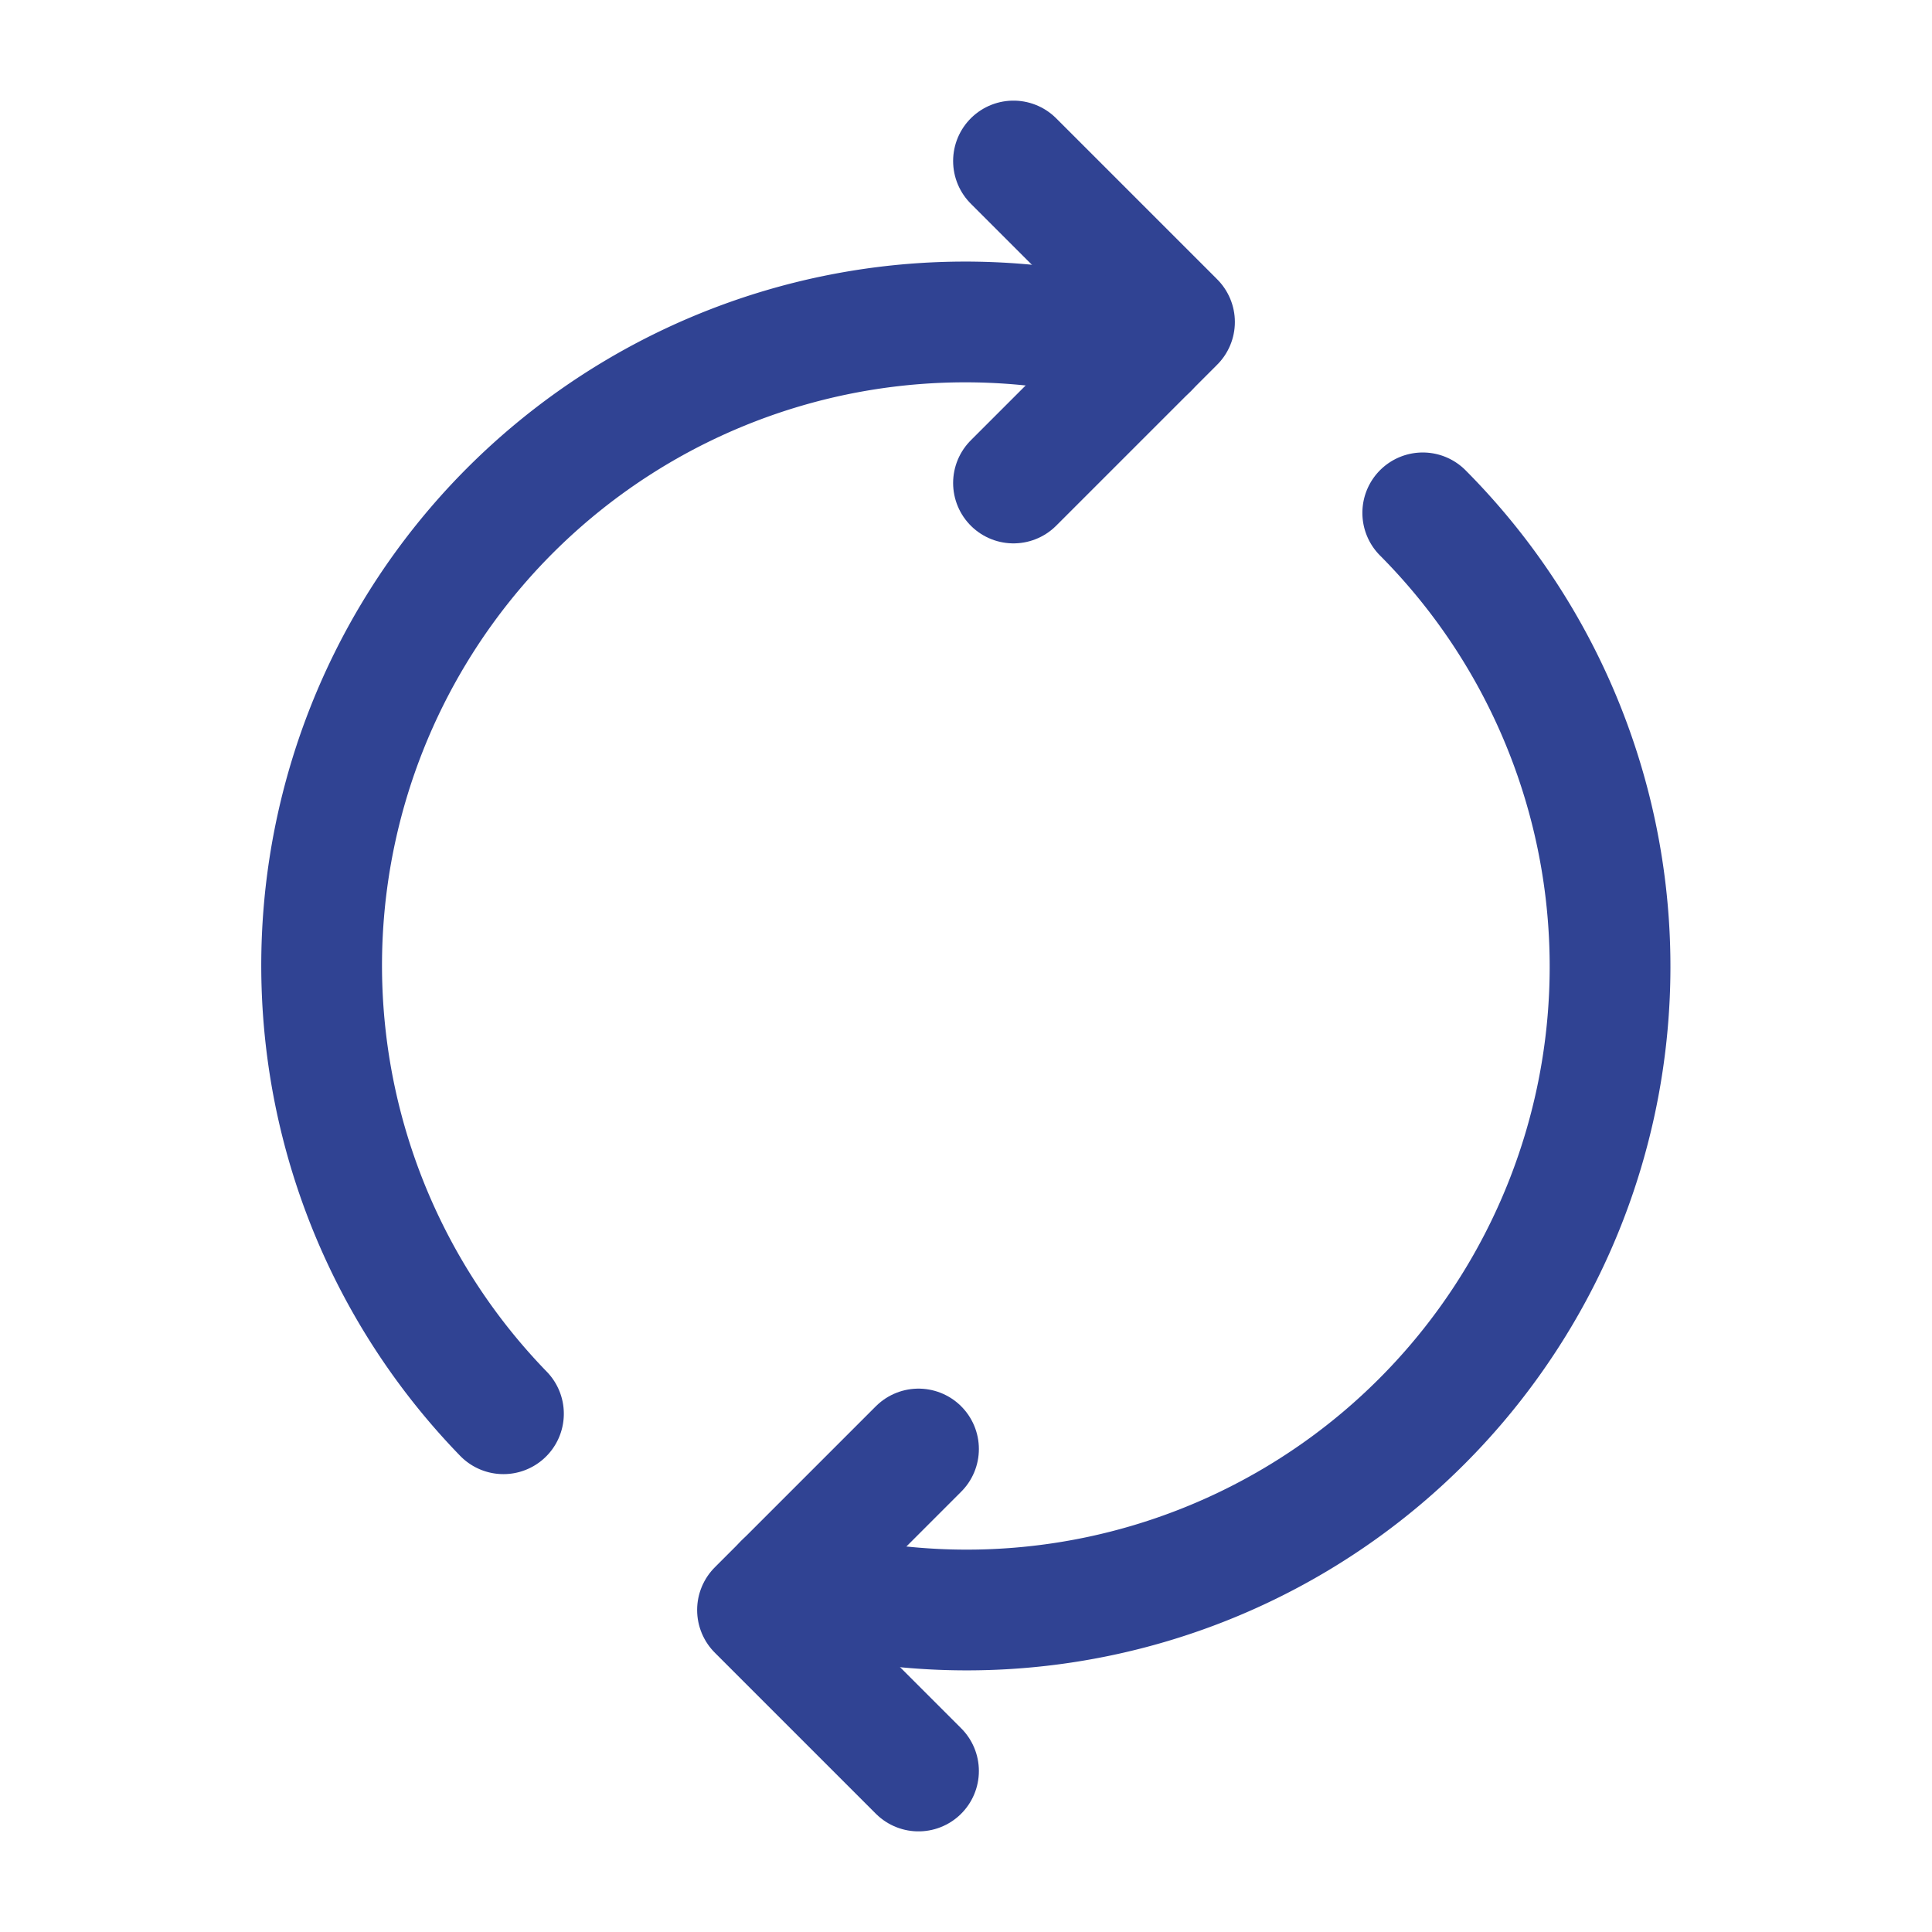 <svg xmlns="http://www.w3.org/2000/svg" width="24" height="24" viewBox="0 0 24 24"><defs><style>.a,.b{fill:none;}.a{stroke:#304393;stroke-linecap:round;stroke-linejoin:round;stroke-width:1.5px;}</style></defs><path class="a" d="M12.59,6l2-2-2-2"/><path class="a" d="M11.41,18l-2,2,2,2"/><path class="a" d="M17.674,6.371a7.992,7.992,0,0,1-7.935,13.3"/><path class="a" d="M6.254,17.562A7.994,7.994,0,0,1,14.261,4.329"/><path class="b" d="M0,0H24V24H0Z"/></svg>